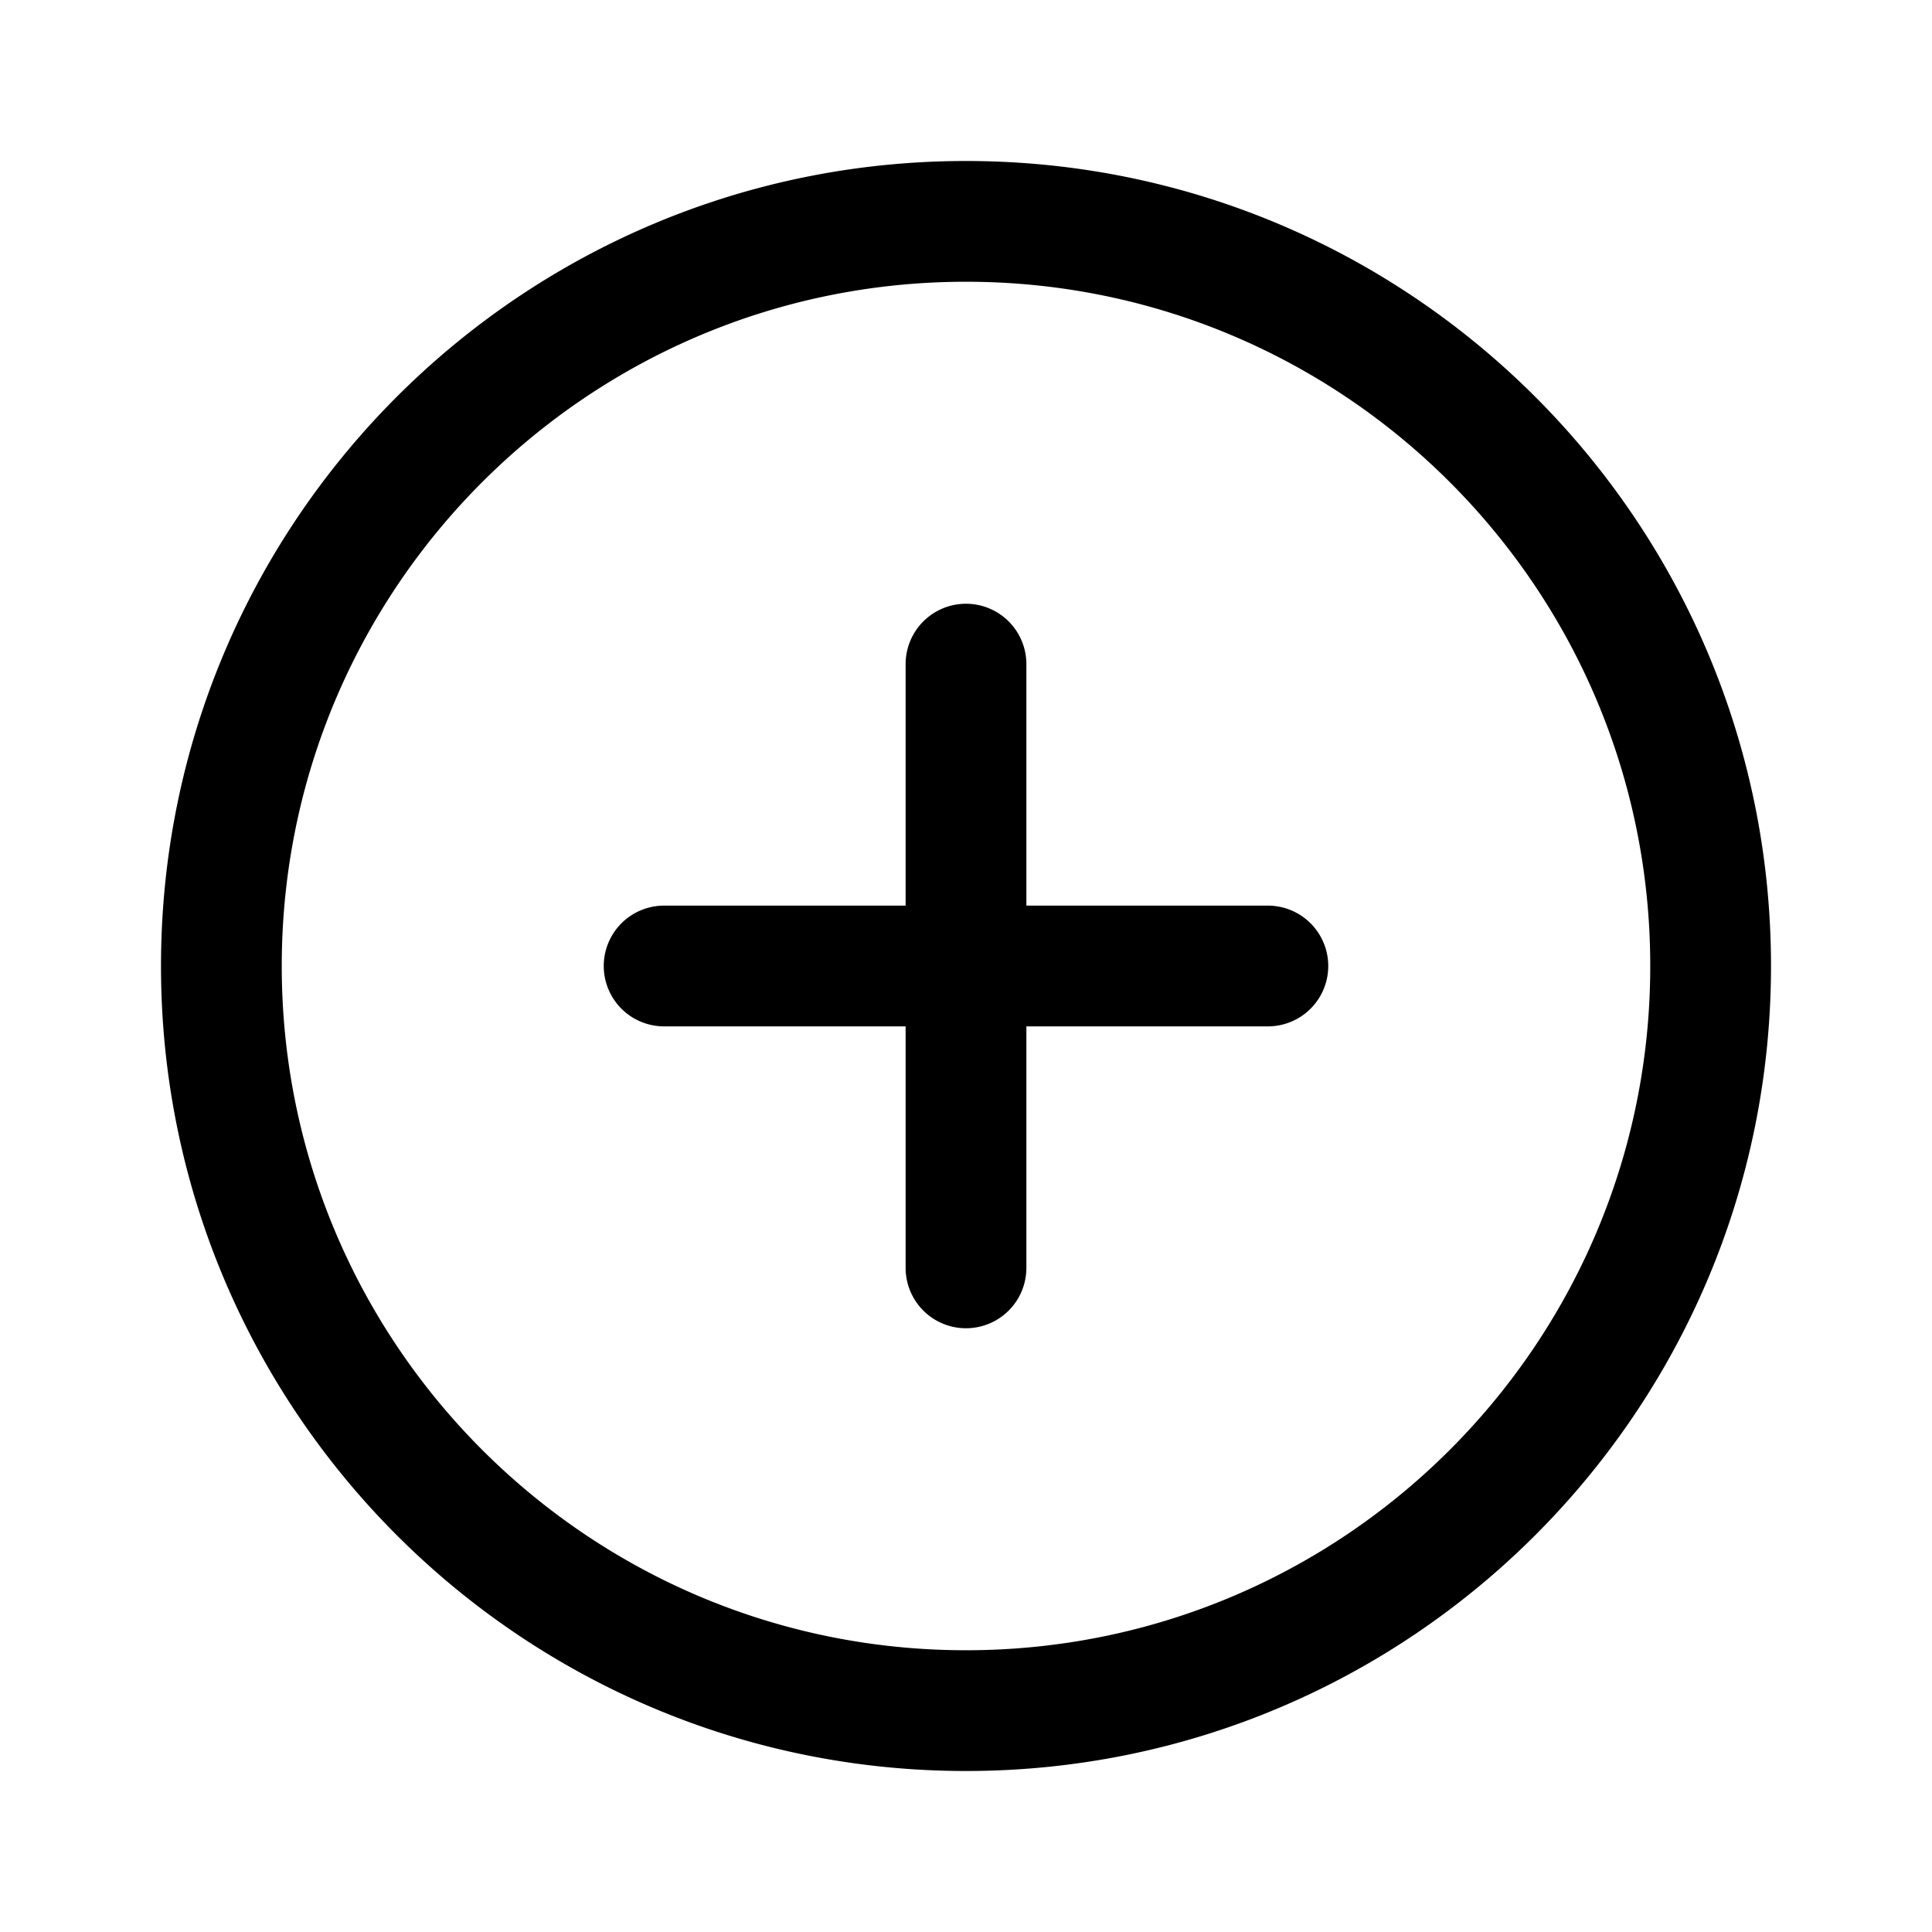 <svg t="1717755765794" class="icon" viewBox="0 0 1024 1024" version="1.1" xmlns="http://www.w3.org/2000/svg" p-id="16800" width="200" height="200"><path d="M512 938.667C276.363 938.667 85.333 747.637 85.333 512S276.363 85.333 512 85.333s426.667 191.029 426.667 426.667-191.029 426.667-426.667 426.667z m0-64c200.299 0 362.667-162.368 362.667-362.667S712.299 149.333 512 149.333 149.333 311.701 149.333 512s162.368 362.667 362.667 362.667z m32-394.667h128a32 32 0 0 1 0 64H544v128a32 32 0 0 1-64 0V544H352a32 32 0 0 1 0-64h128V352a32 32 0 0 1 64 0v128z" fill="#000000" p-id="16801"></path></svg>